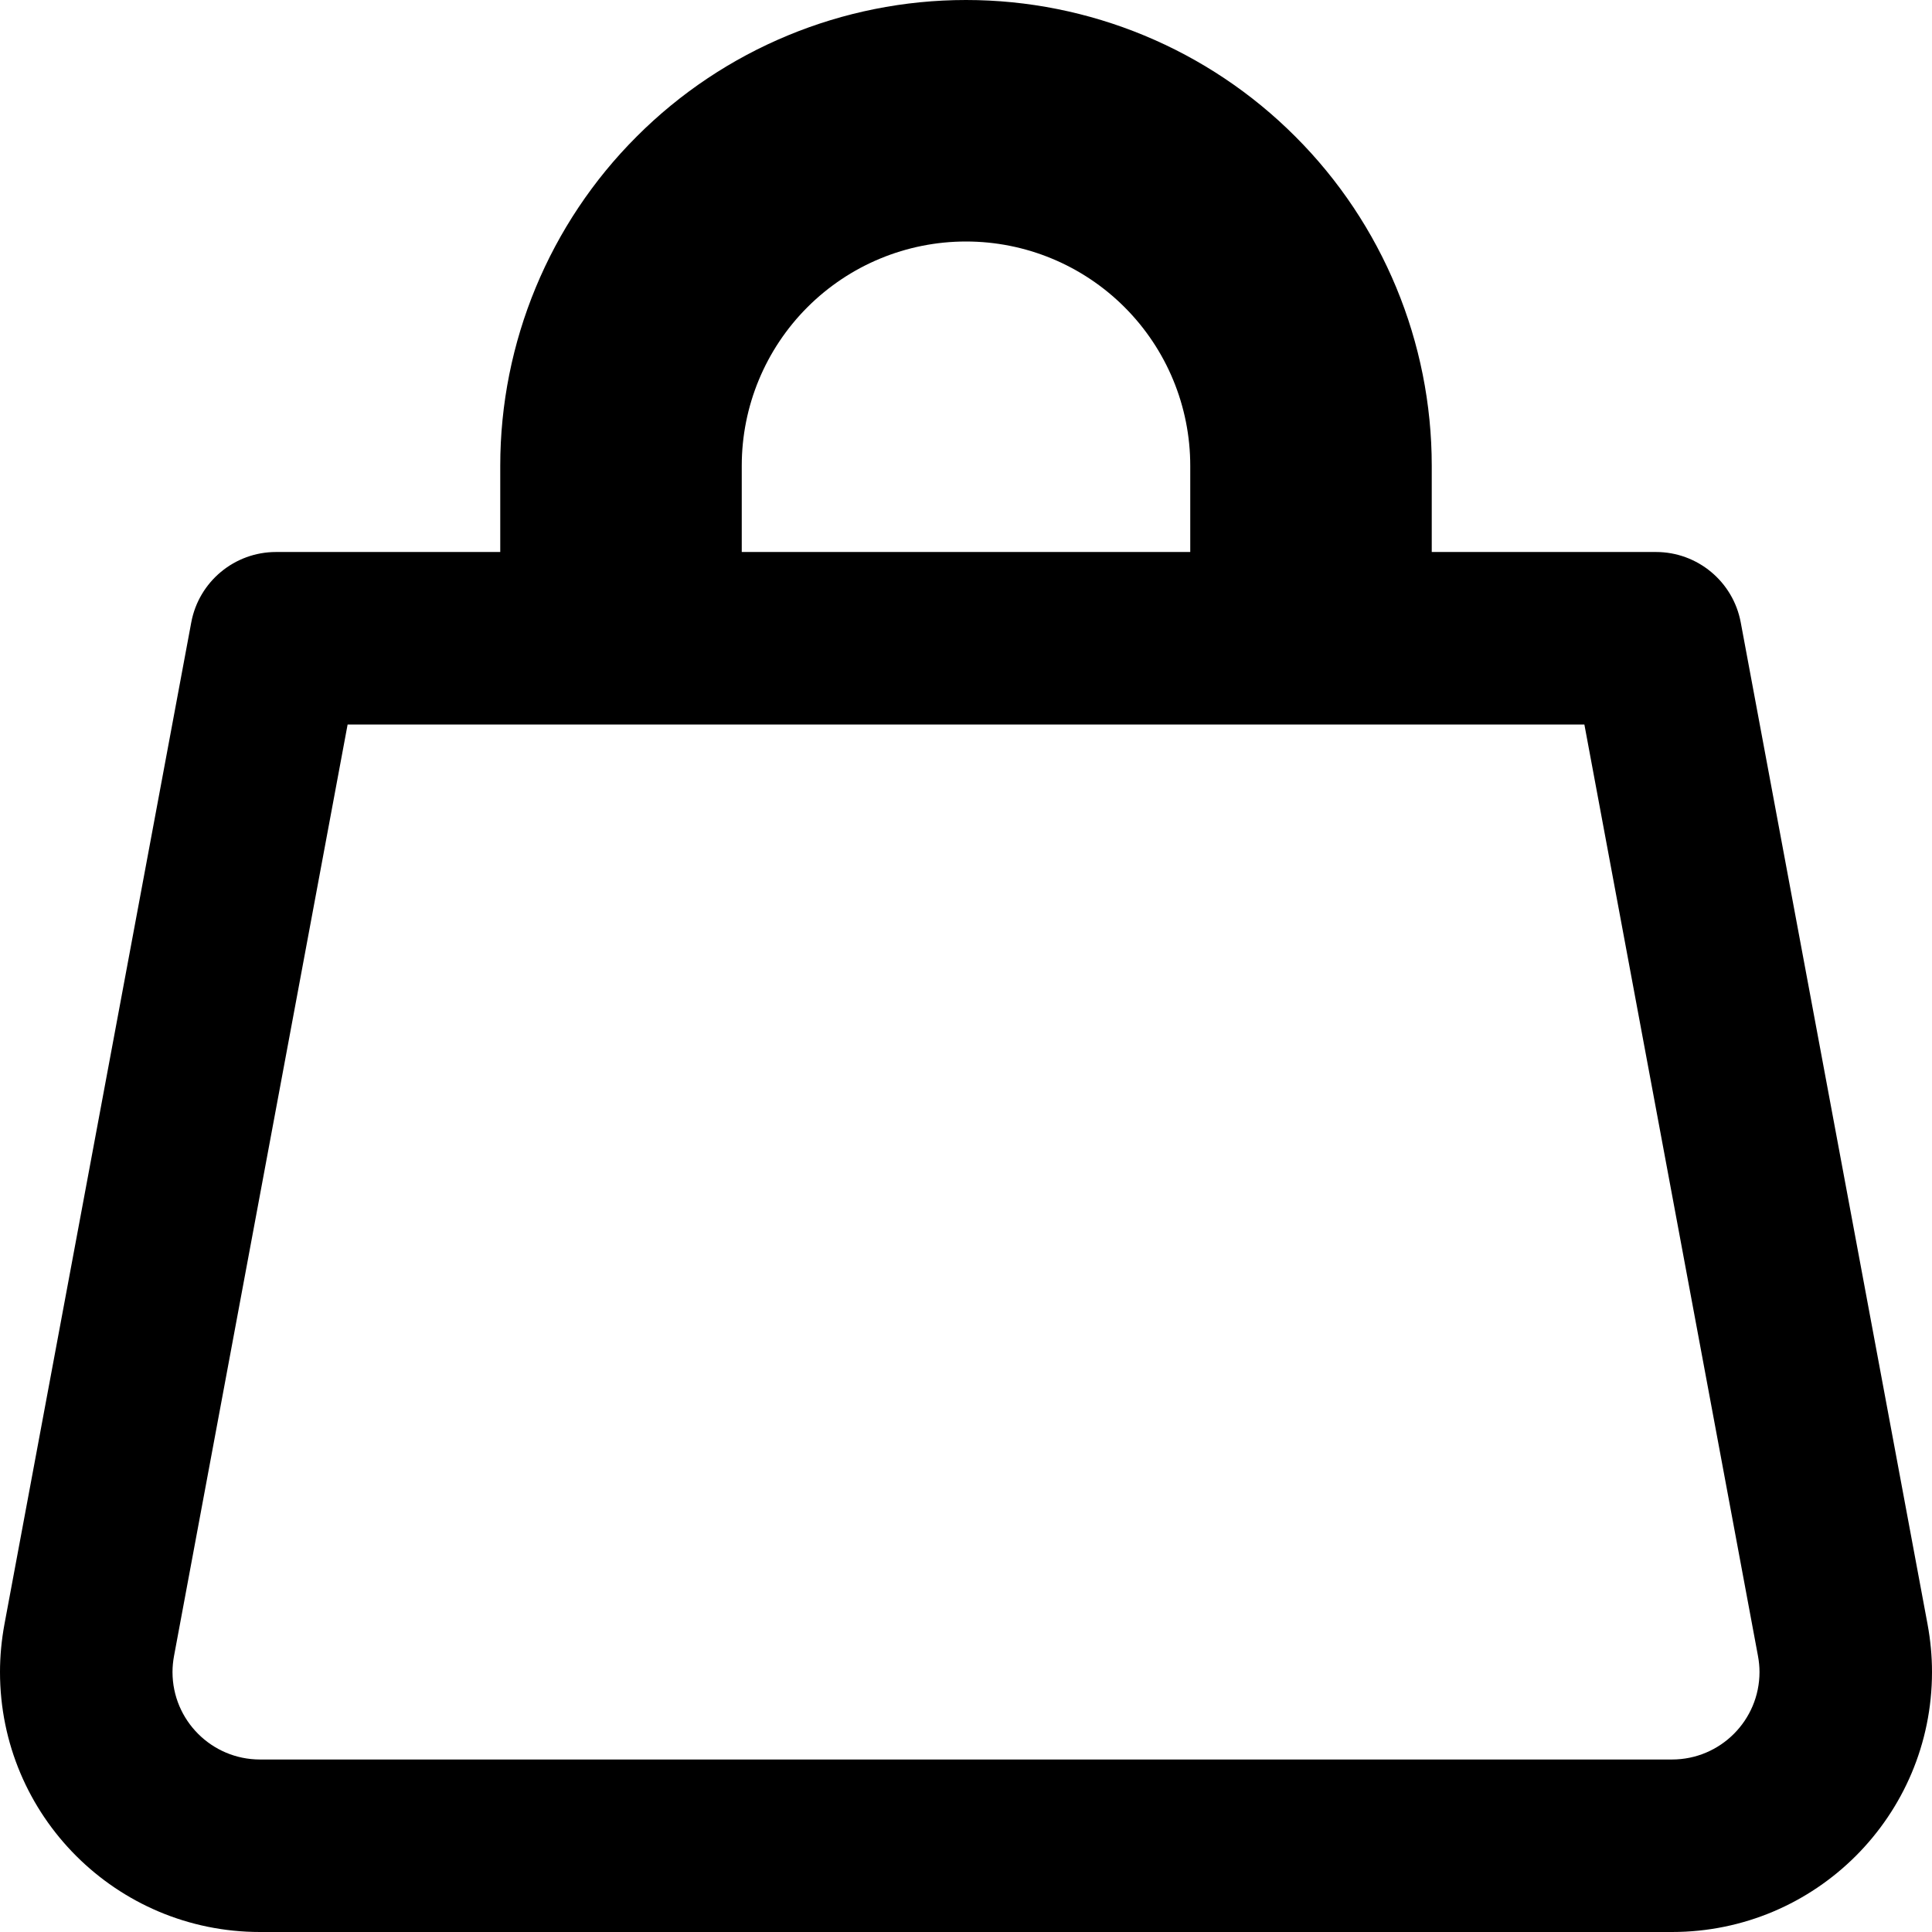 <svg xmlns="http://www.w3.org/2000/svg" fill="none" viewBox="0 0 14 14" id="Shopping-Bag-Hand-Bag-2--Streamline-Core-Remix">
  <desc>
    Shopping Bag Hand Bag 2 Streamline Icon: https://streamlinehq.com
  </desc>
  <g id="Free Remix/Money Shopping/shopping-bag-hand-bag-2--shopping-bag-purse-goods-item-products">
    <path id="Union" fill="#000000" fill-rule="evenodd" d="M7 1.75c0.431 0 0.844 0.171 1.149 0.476 0.305 0.305 0.476 0.718 0.476 1.149V4h-3.25v-0.625c0 -0.431 0.171 -0.844 0.476 -1.149C6.156 1.921 6.569 1.75 7 1.75Zm0 3.5h4.481l1.258 6.75c0.007 0.038 0.011 0.077 0.011 0.116 0 0.35 -0.284 0.634 -0.634 0.634H1.884c-0.35 0 -0.634 -0.284 -0.634 -0.634 0 -0.039 0.004 -0.078 0.011 -0.116L2.519 5.25H7ZM7 14h5.116C13.157 14 14 13.157 14 12.116c0 -0.116 -0.011 -0.231 -0.032 -0.345l-1.354 -7.261C12.559 4.215 12.301 4 12 4h-1.625v-0.625c0 -0.895 -0.356 -1.754 -0.989 -2.386C8.754 0.356 7.895 0 7 0c-0.895 0 -1.754 0.356 -2.386 0.989C3.981 1.621 3.625 2.48 3.625 3.375V4H2c-0.301 0 -0.559 0.215 -0.614 0.51L0.032 11.771C0.011 11.885 0 12.001 0 12.116 0 13.157 0.843 14 1.884 14H7Z" clip-rule="evenodd" stroke-width="1"></path>
  </g>
</svg>